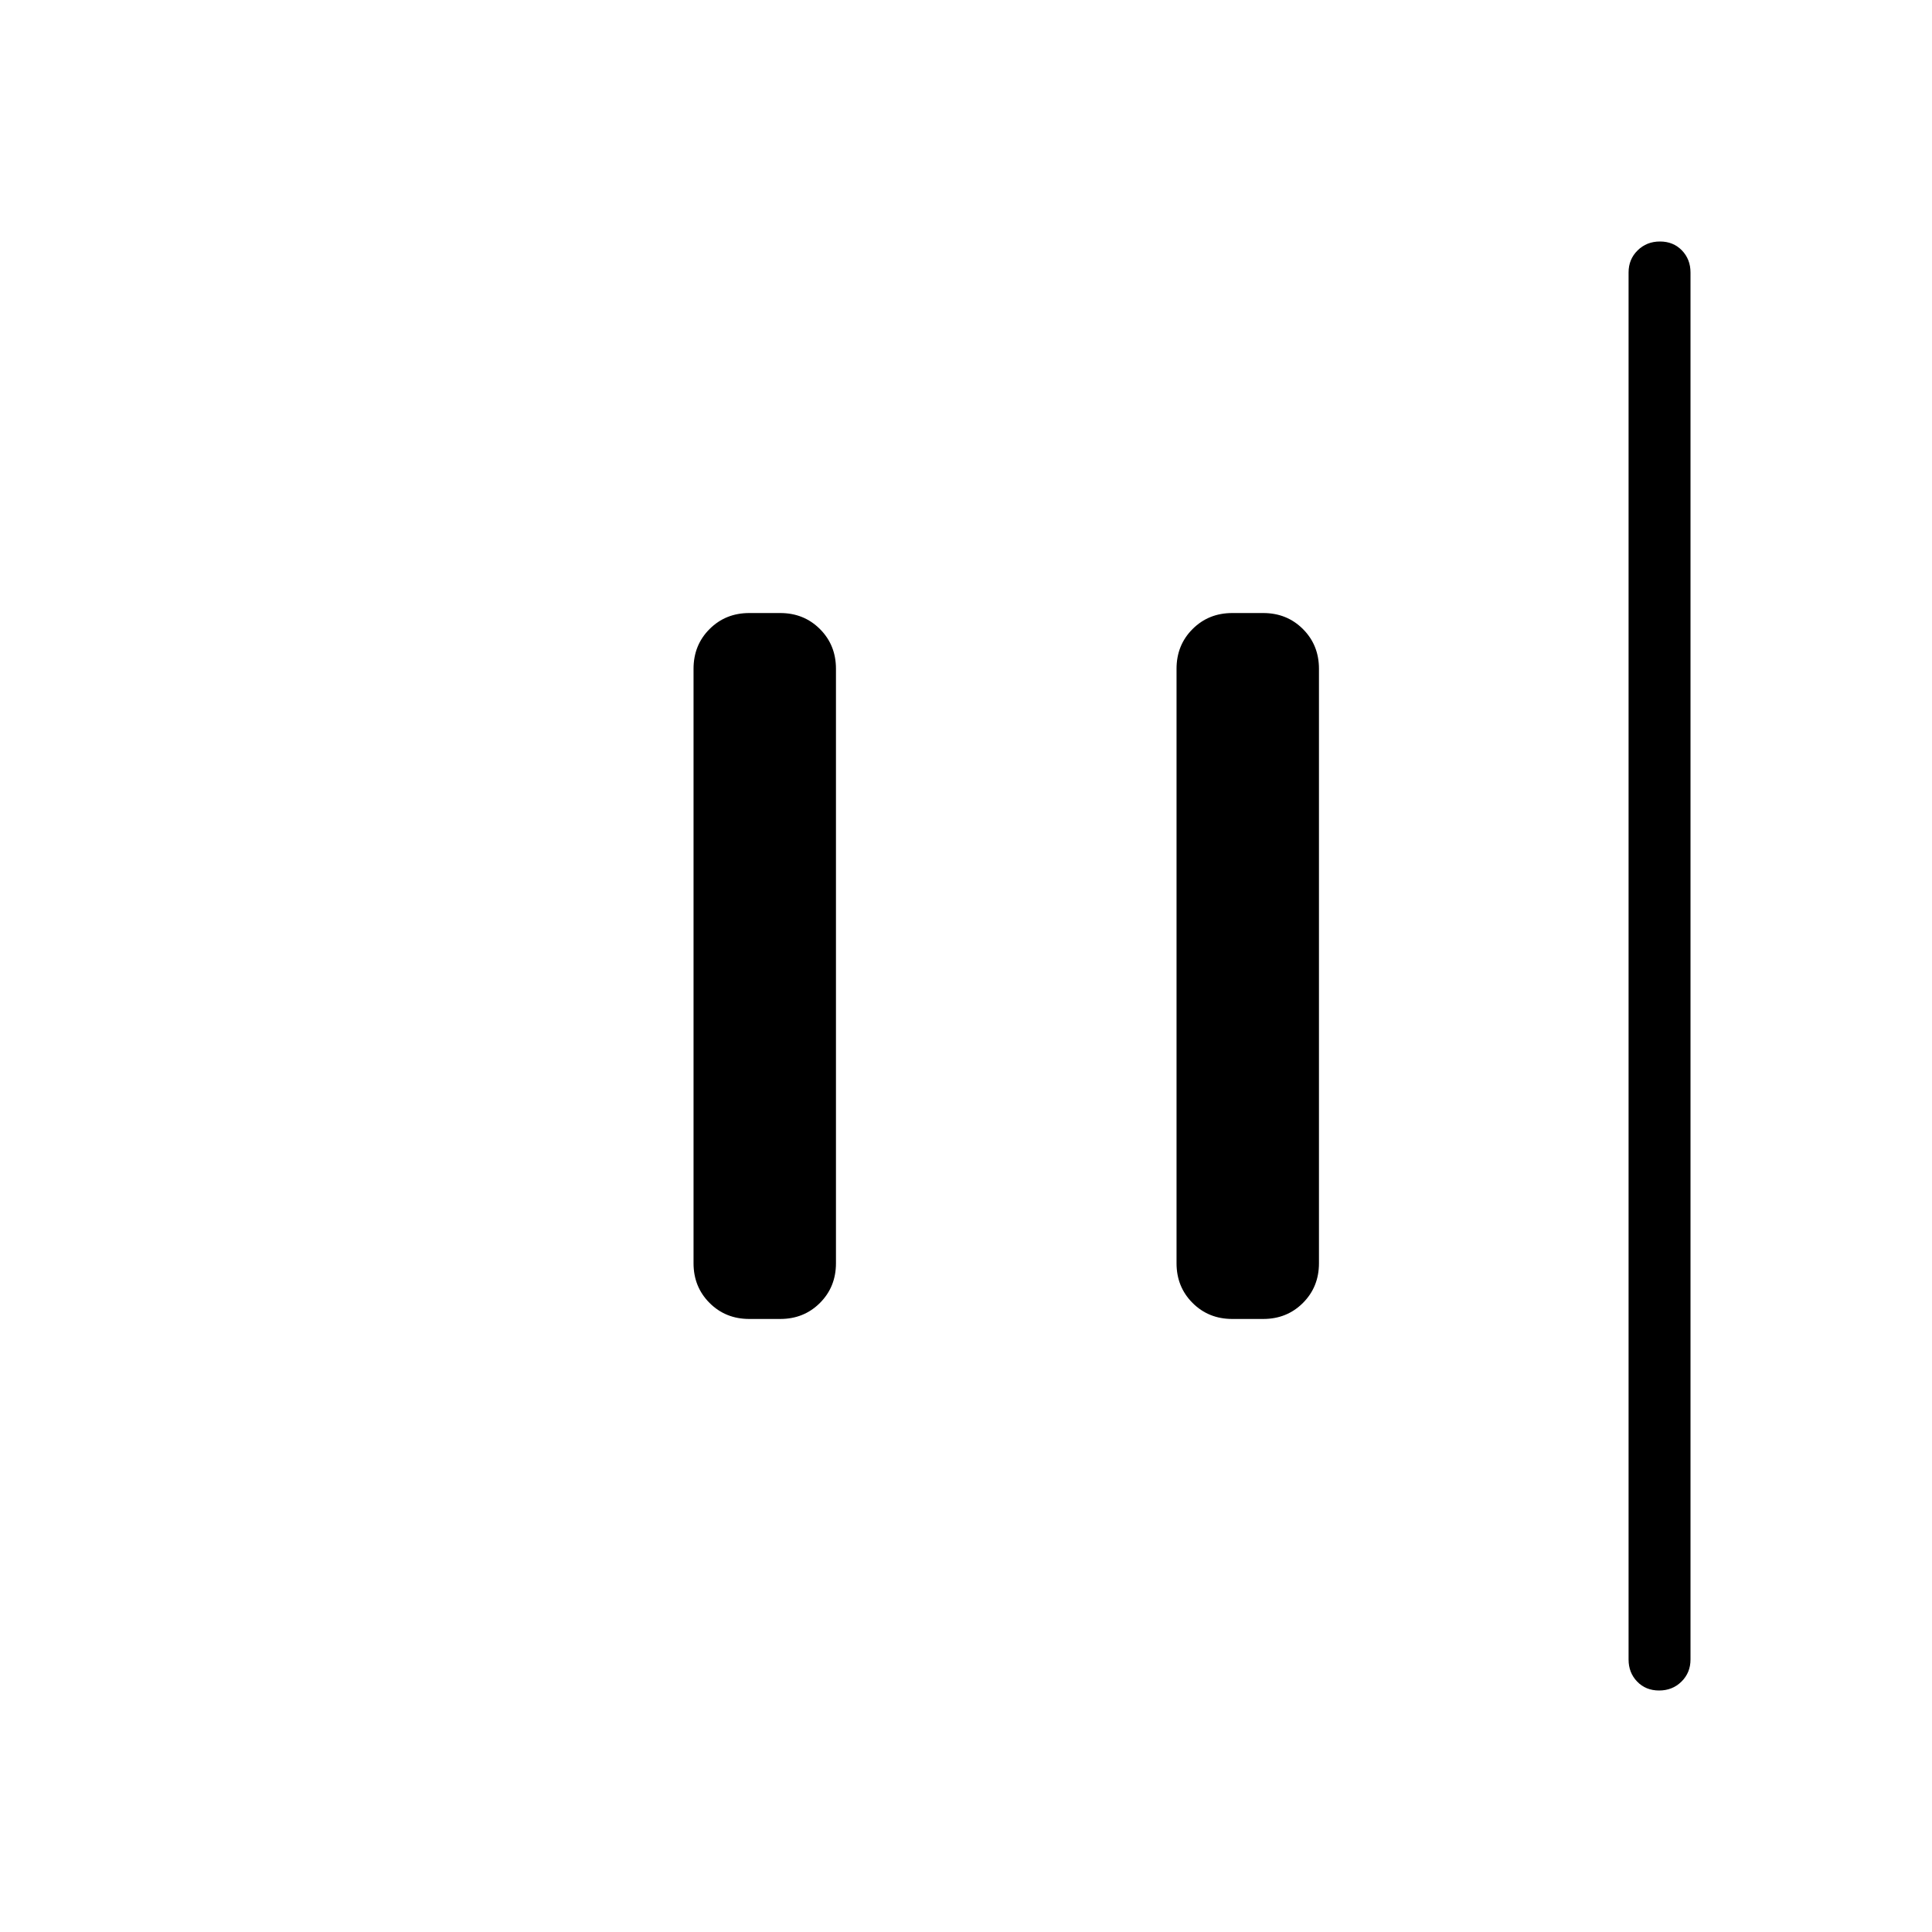 <svg xmlns="http://www.w3.org/2000/svg" width="48" height="48" viewBox="0 -960 960 960"><path d="M824.4-120q-6.631 0-10.9-4.423t-4.269-10.961v-689.232q0-6.538 4.485-10.961T824.831-840q6.631 0 10.9 4.423T840-824.616v689.232q0 6.538-4.485 10.961T824.4-120ZM612.308-304.615q-11.77 0-19.731-7.962-7.962-7.961-7.962-19.731v-295.384q0-11.77 7.962-19.731 7.961-7.962 19.731-7.962h15.384q11.77 0 19.731 7.962 7.962 7.961 7.962 19.731v295.384q0 11.77-7.962 19.731-7.961 7.962-19.731 7.962h-15.384Zm-240 0q-11.77 0-19.731-7.962-7.962-7.961-7.962-19.731v-295.384q0-11.77 7.962-19.731 7.961-7.962 19.731-7.962h15.384q11.77 0 19.731 7.962 7.962 7.961 7.962 19.731v295.384q0 11.77-7.962 19.731-7.961 7.962-19.731 7.962h-15.384Z"/></svg>